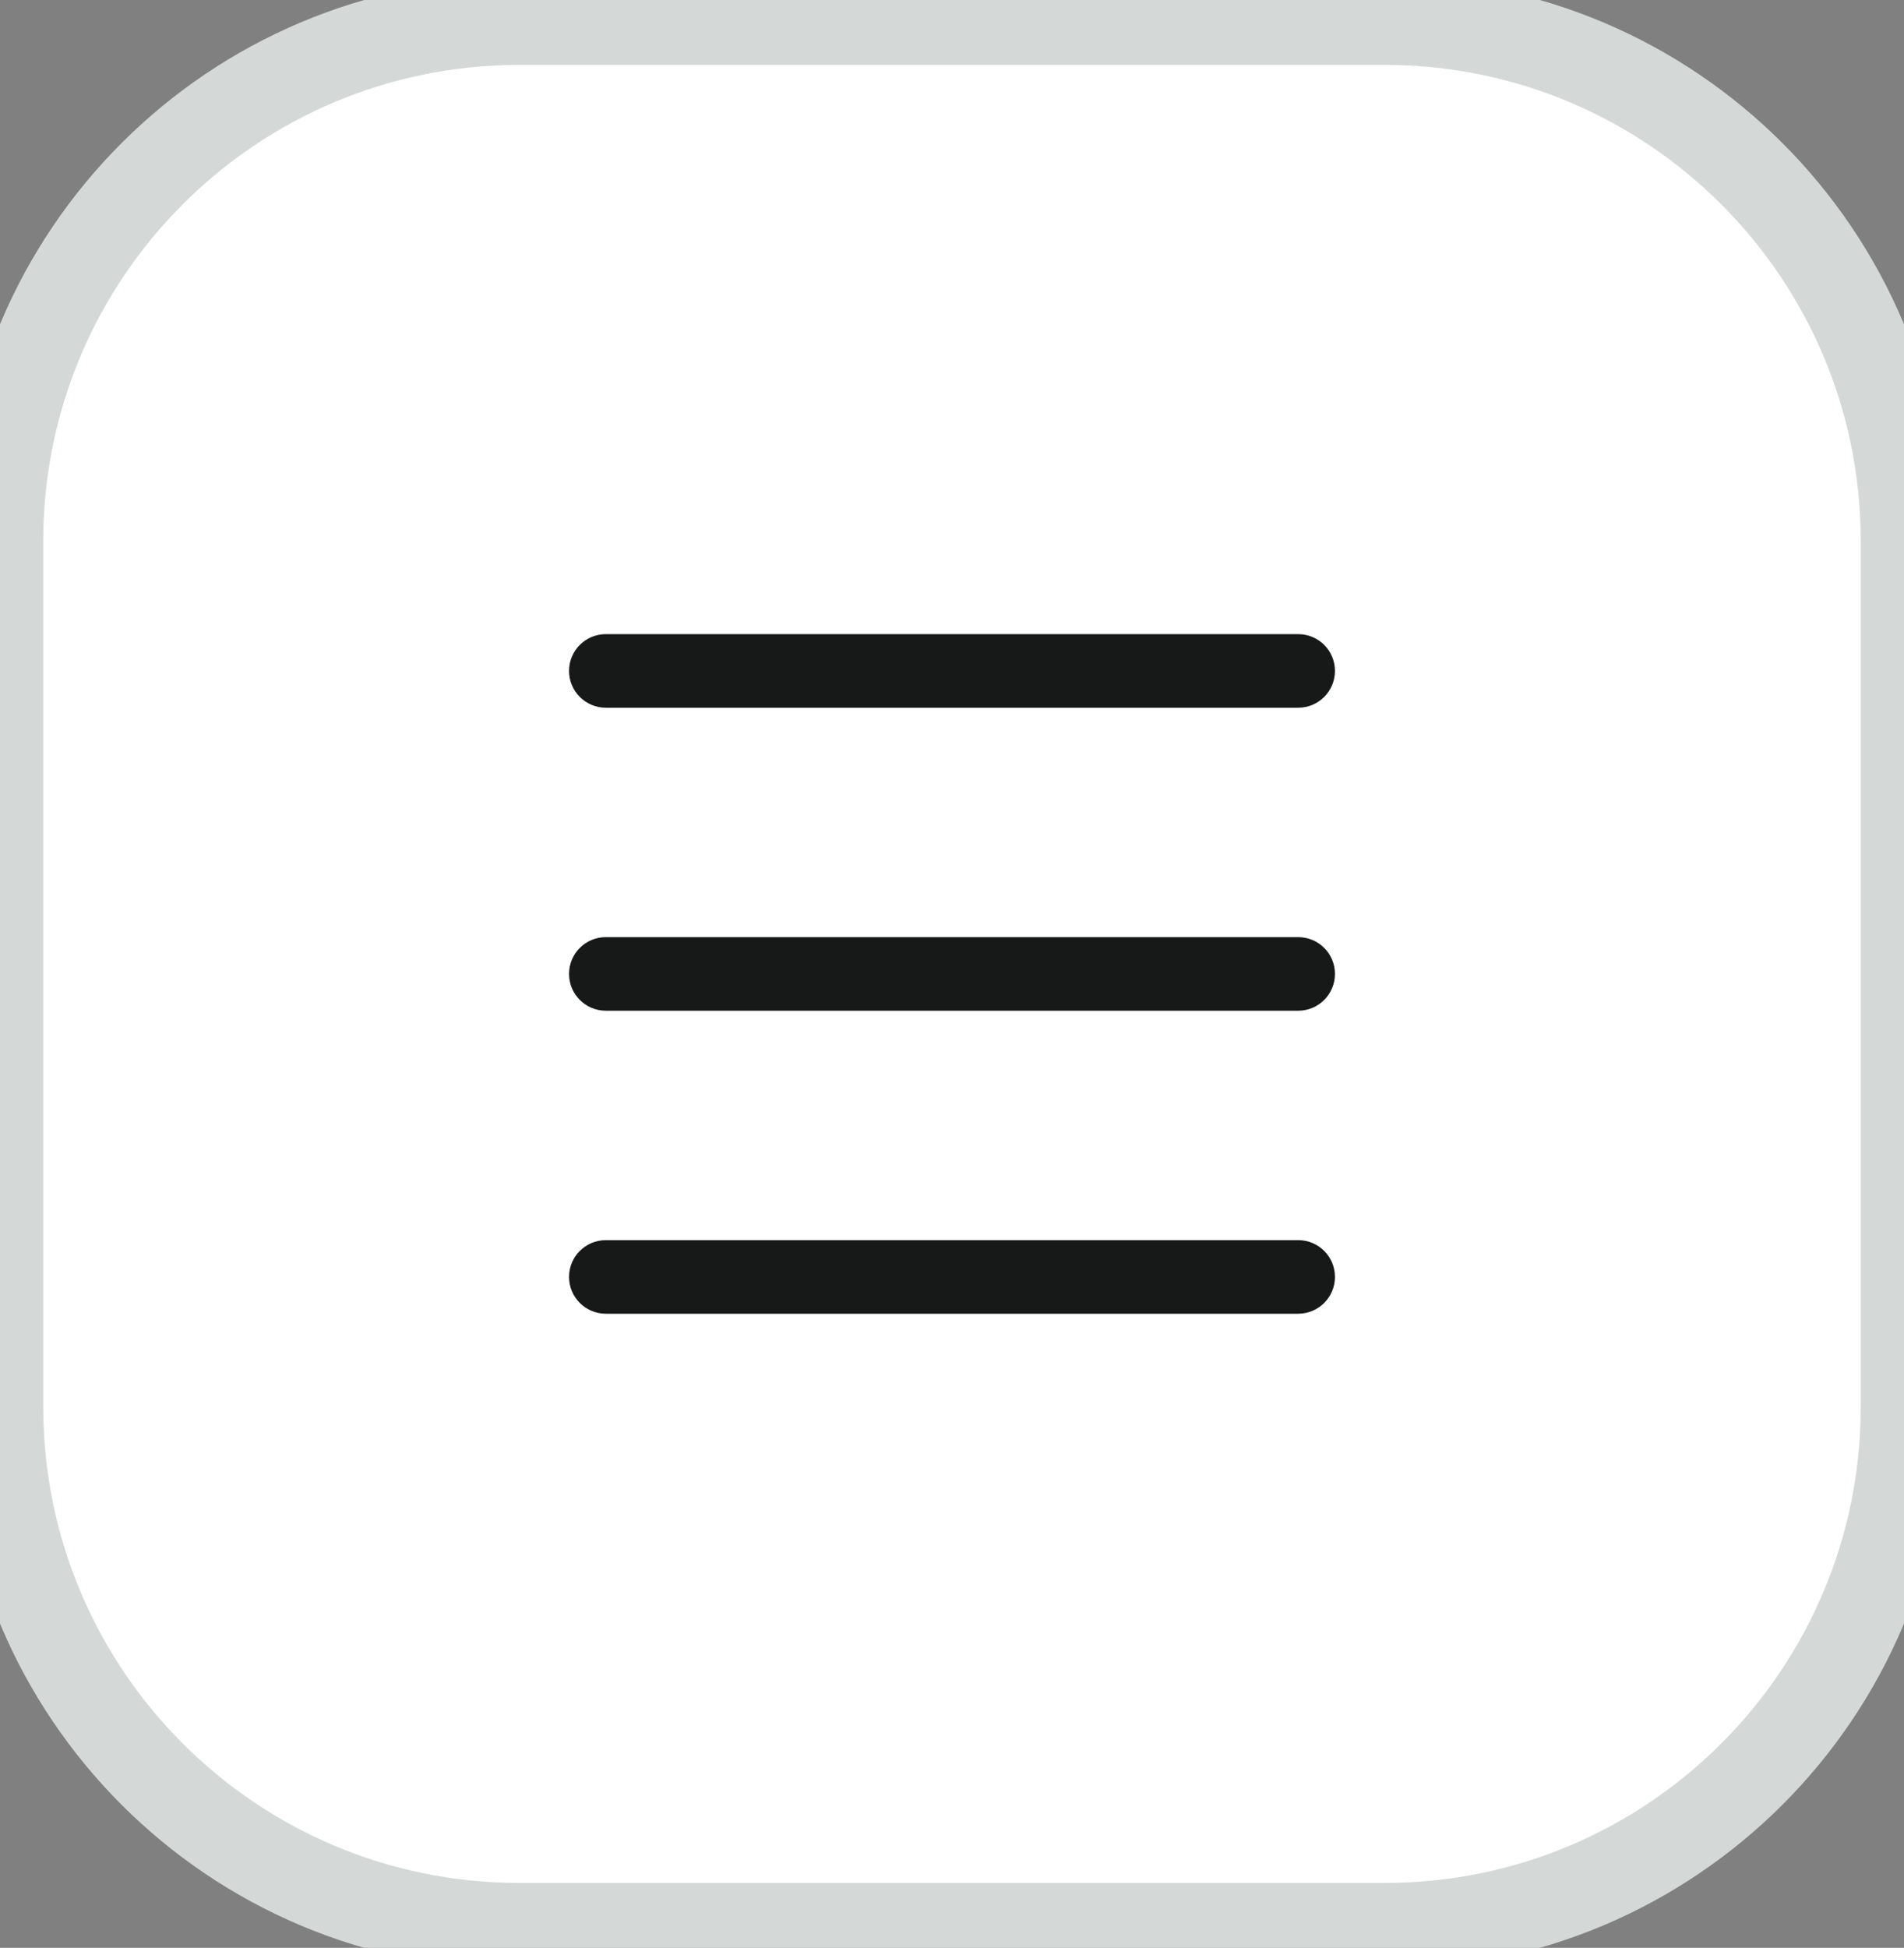 <svg width="44" height="45" viewBox="0 0 44 45" fill="none" xmlns="http://www.w3.org/2000/svg">
<rect x="0" y="0" width="44" height="45" fill="#808080" stroke="none"/>
<path d="M0 12.5C0 5.873 5.373 0.5 12 0.5H32C38.627 0.5 44 5.873 44 12.5V32.5C44 39.127 38.627 44.5 32 44.5H12C5.373 44.5 0 39.127 0 32.5V12.5Z" fill="white"/>
<path fill-rule="evenodd" clip-rule="evenodd" d="M14 14.65C13.531 14.65 13.15 15.03 13.15 15.5C13.15 15.969 13.531 16.35 14 16.35L30 16.35C30.47 16.35 30.85 15.969 30.85 15.5C30.85 15.03 30.47 14.65 30 14.65L14 14.65ZM13.15 22.5C13.15 22.03 13.531 21.65 14 21.65L30 21.65C30.47 21.65 30.85 22.03 30.85 22.5C30.85 22.969 30.47 23.35 30 23.35L14 23.35C13.531 23.35 13.15 22.969 13.15 22.5ZM13.15 29.5C13.15 29.03 13.531 28.65 14 28.65L30 28.65C30.47 28.65 30.85 29.03 30.85 29.5C30.85 29.969 30.47 30.35 30 30.35L14 30.35C13.531 30.35 13.15 29.969 13.15 29.5Z" fill="#161918"/>
<path d="M12 1.5H32V-0.5H12V1.5ZM43 12.5V32.5H45V12.5H43ZM32 43.5H12V45.5H32V43.5ZM1 32.5V12.5H-1V32.5H1ZM12 43.5C5.925 43.5 1 38.575 1 32.5H-1C-1 39.68 4.82 45.5 12 45.5V43.5ZM43 32.5C43 38.575 38.075 43.5 32 43.5V45.5C39.18 45.5 45 39.68 45 32.5H43ZM32 1.5C38.075 1.5 43 6.425 43 12.5H45C45 5.32 39.18 -0.5 32 -0.5V1.5ZM12 -0.5C4.82 -0.5 -1 5.32 -1 12.5H1C1 6.425 5.925 1.5 12 1.5V-0.5Z" fill="#D4D9D7"/>
</svg>
